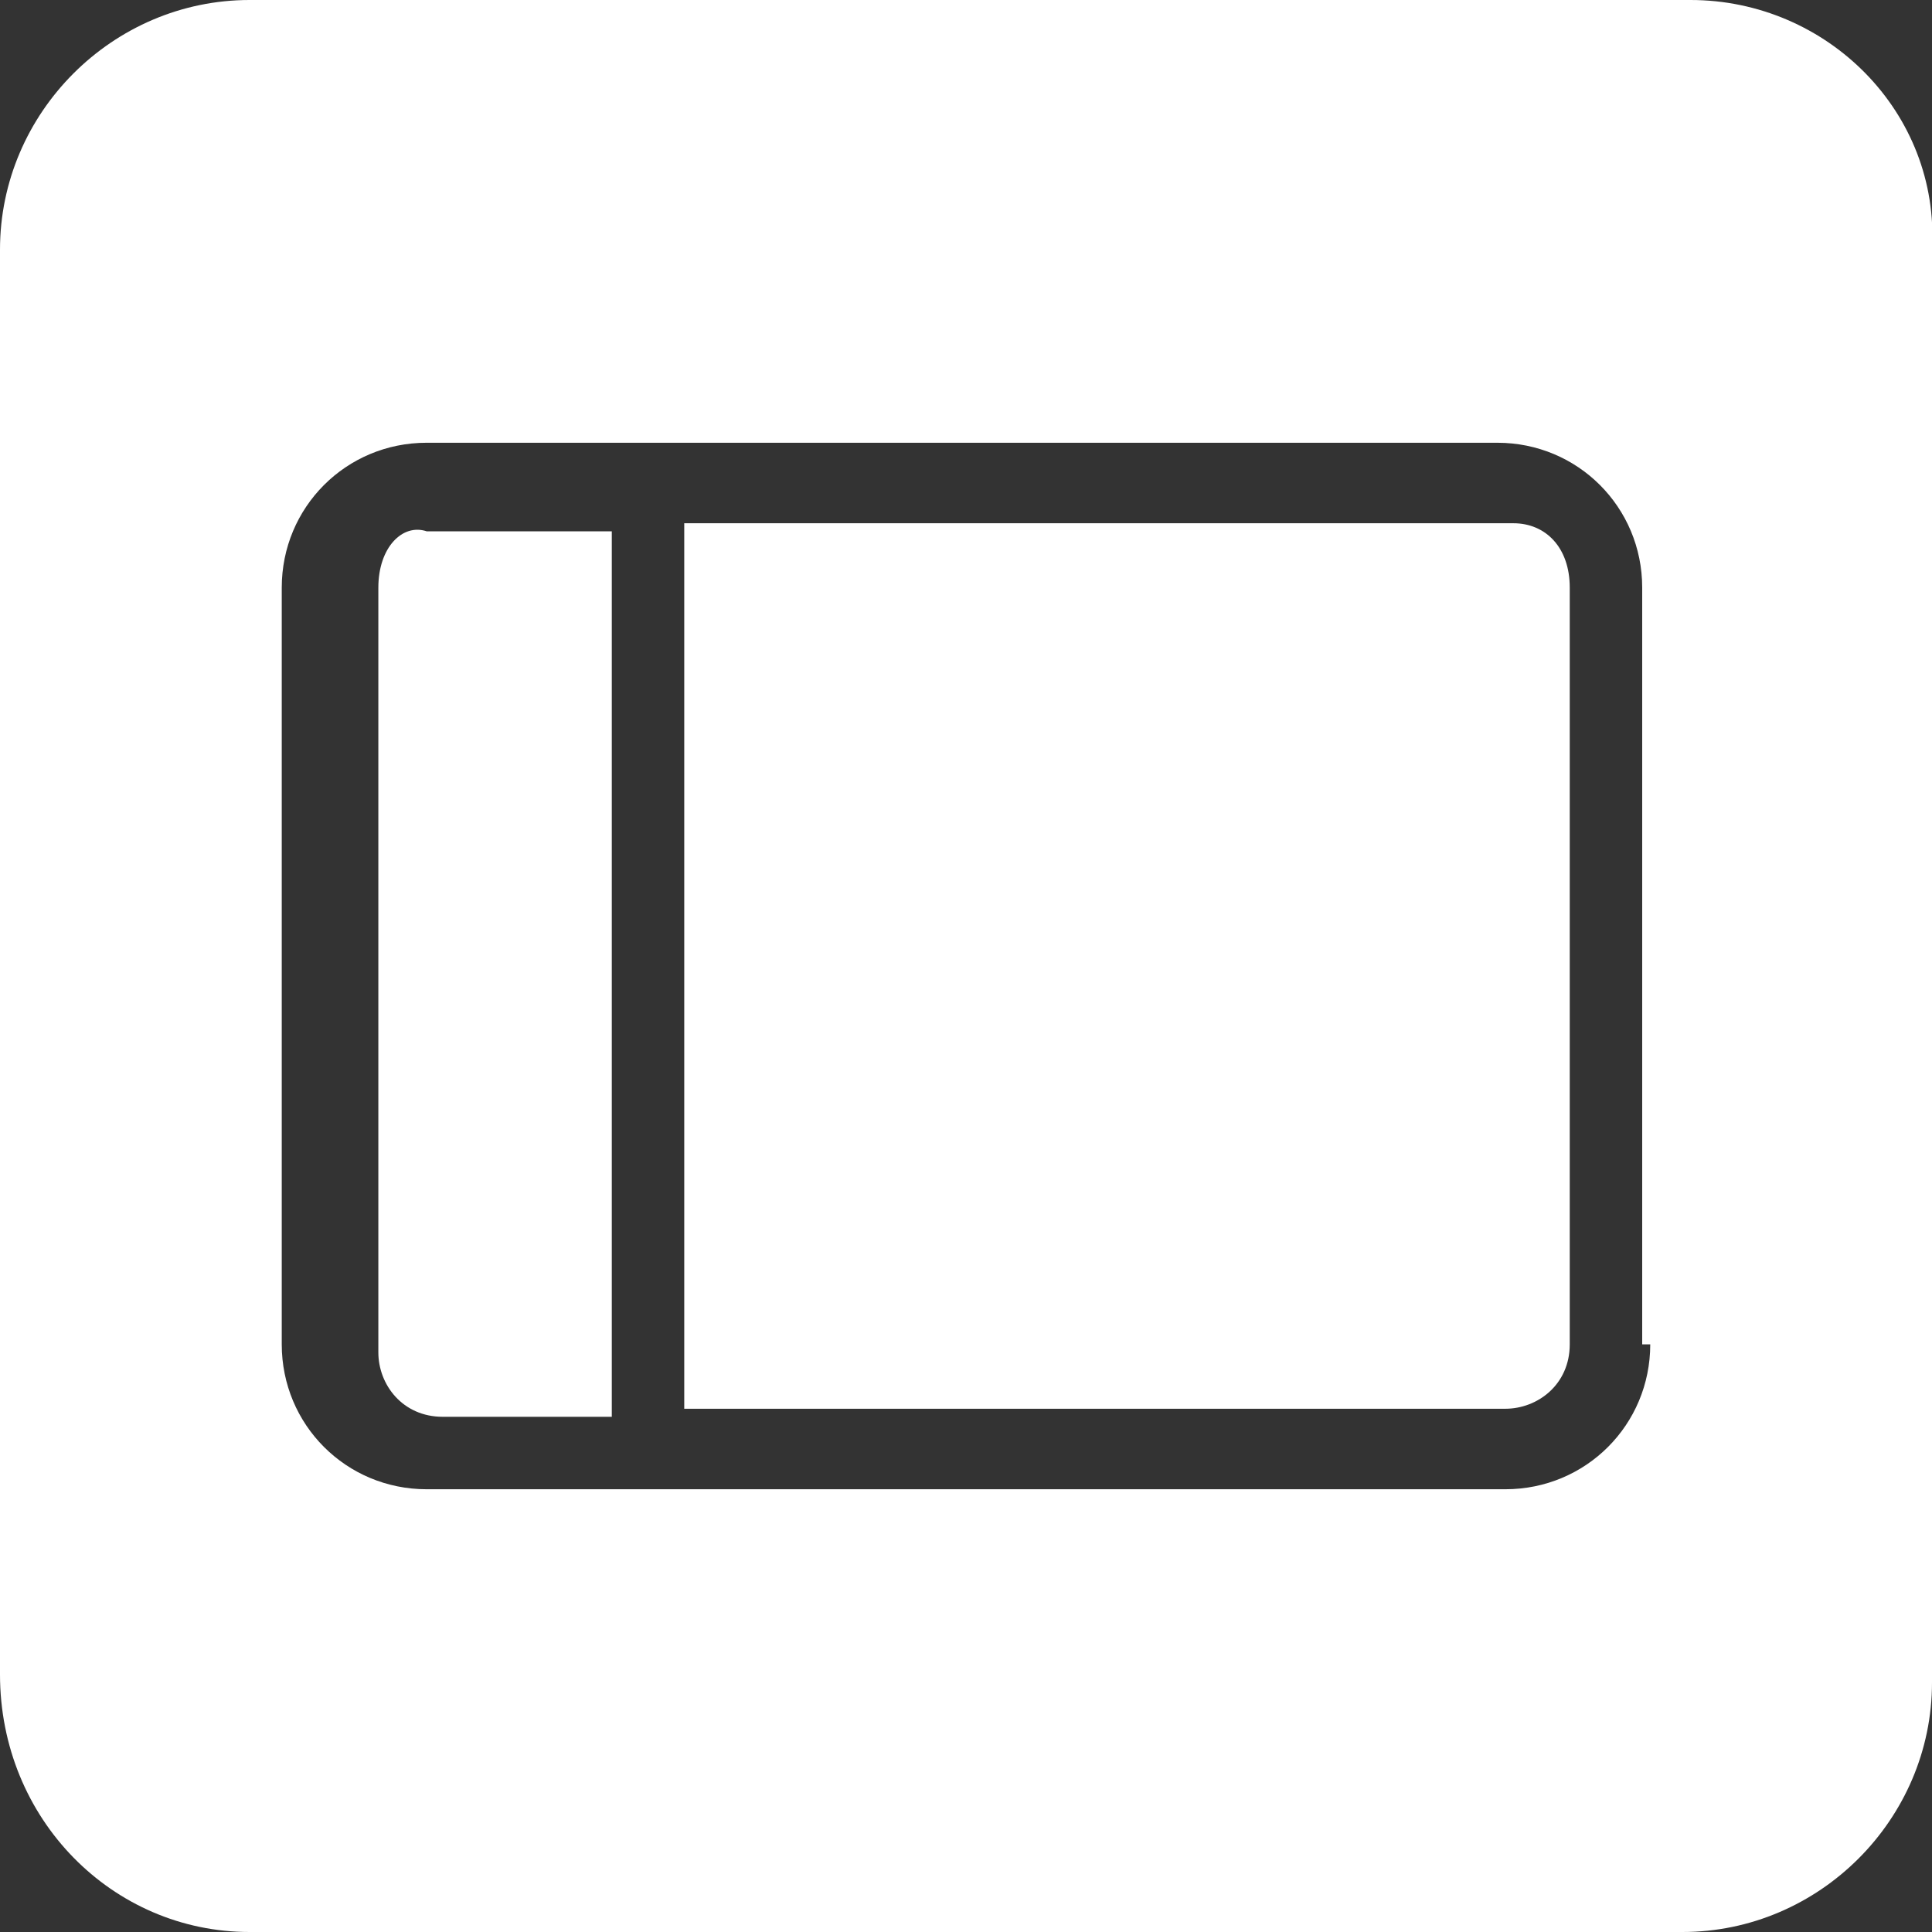 <?xml version="1.0" encoding="utf-8"?>
<!-- Generator: Adobe Illustrator 25.0.0, SVG Export Plug-In . SVG Version: 6.00 Build 0)  -->
<svg version="1.1" id="Layer_1" xmlns="http://www.w3.org/2000/svg" xmlns:xlink="http://www.w3.org/1999/xlink" x="0px" y="0px"
	 viewBox="0 0 24 24" style="enable-background:new 0 0 24 24;" xml:space="preserve">
<rect x="0" y="0" width="24" height="24" fill="#333333" stroke="none"/>
<style type="text/css">
	.st0{fill:#FFFFFF;}
</style>
<g>
	<path class="st0" d="M4.7,7.3v9.5c0,0.4,0.3,0.8,0.8,0.8h2.1v-11H5.3C5,6.5,4.7,6.8,4.7,7.3z"/>
	<path class="st0" d="M18.8,6.5H8.5v11h10.2c0.4,0,0.8-0.3,0.8-0.8V7.3C19.5,6.8,19.2,6.5,18.8,6.5z"/>
	<path class="st0" d="M21,0H3.1C1.4,0,0,1.4,0,3.1v17.7C0,22.6,1.4,24,3.1,24h17.8c1.7,0,3.1-1.4,3.1-3.1V3.1C24.1,1.4,22.7,0,21,0z
		 M18.7,18.5H5.3c-1,0-1.8-0.8-1.8-1.8V7.3c0-1,0.8-1.8,1.8-1.8h13.3c1,0,1.8,0.8,1.8,1.8v9.4h0.1C20.5,17.7,19.7,18.5,18.7,18.5z"
		/>
</g>
</svg>
